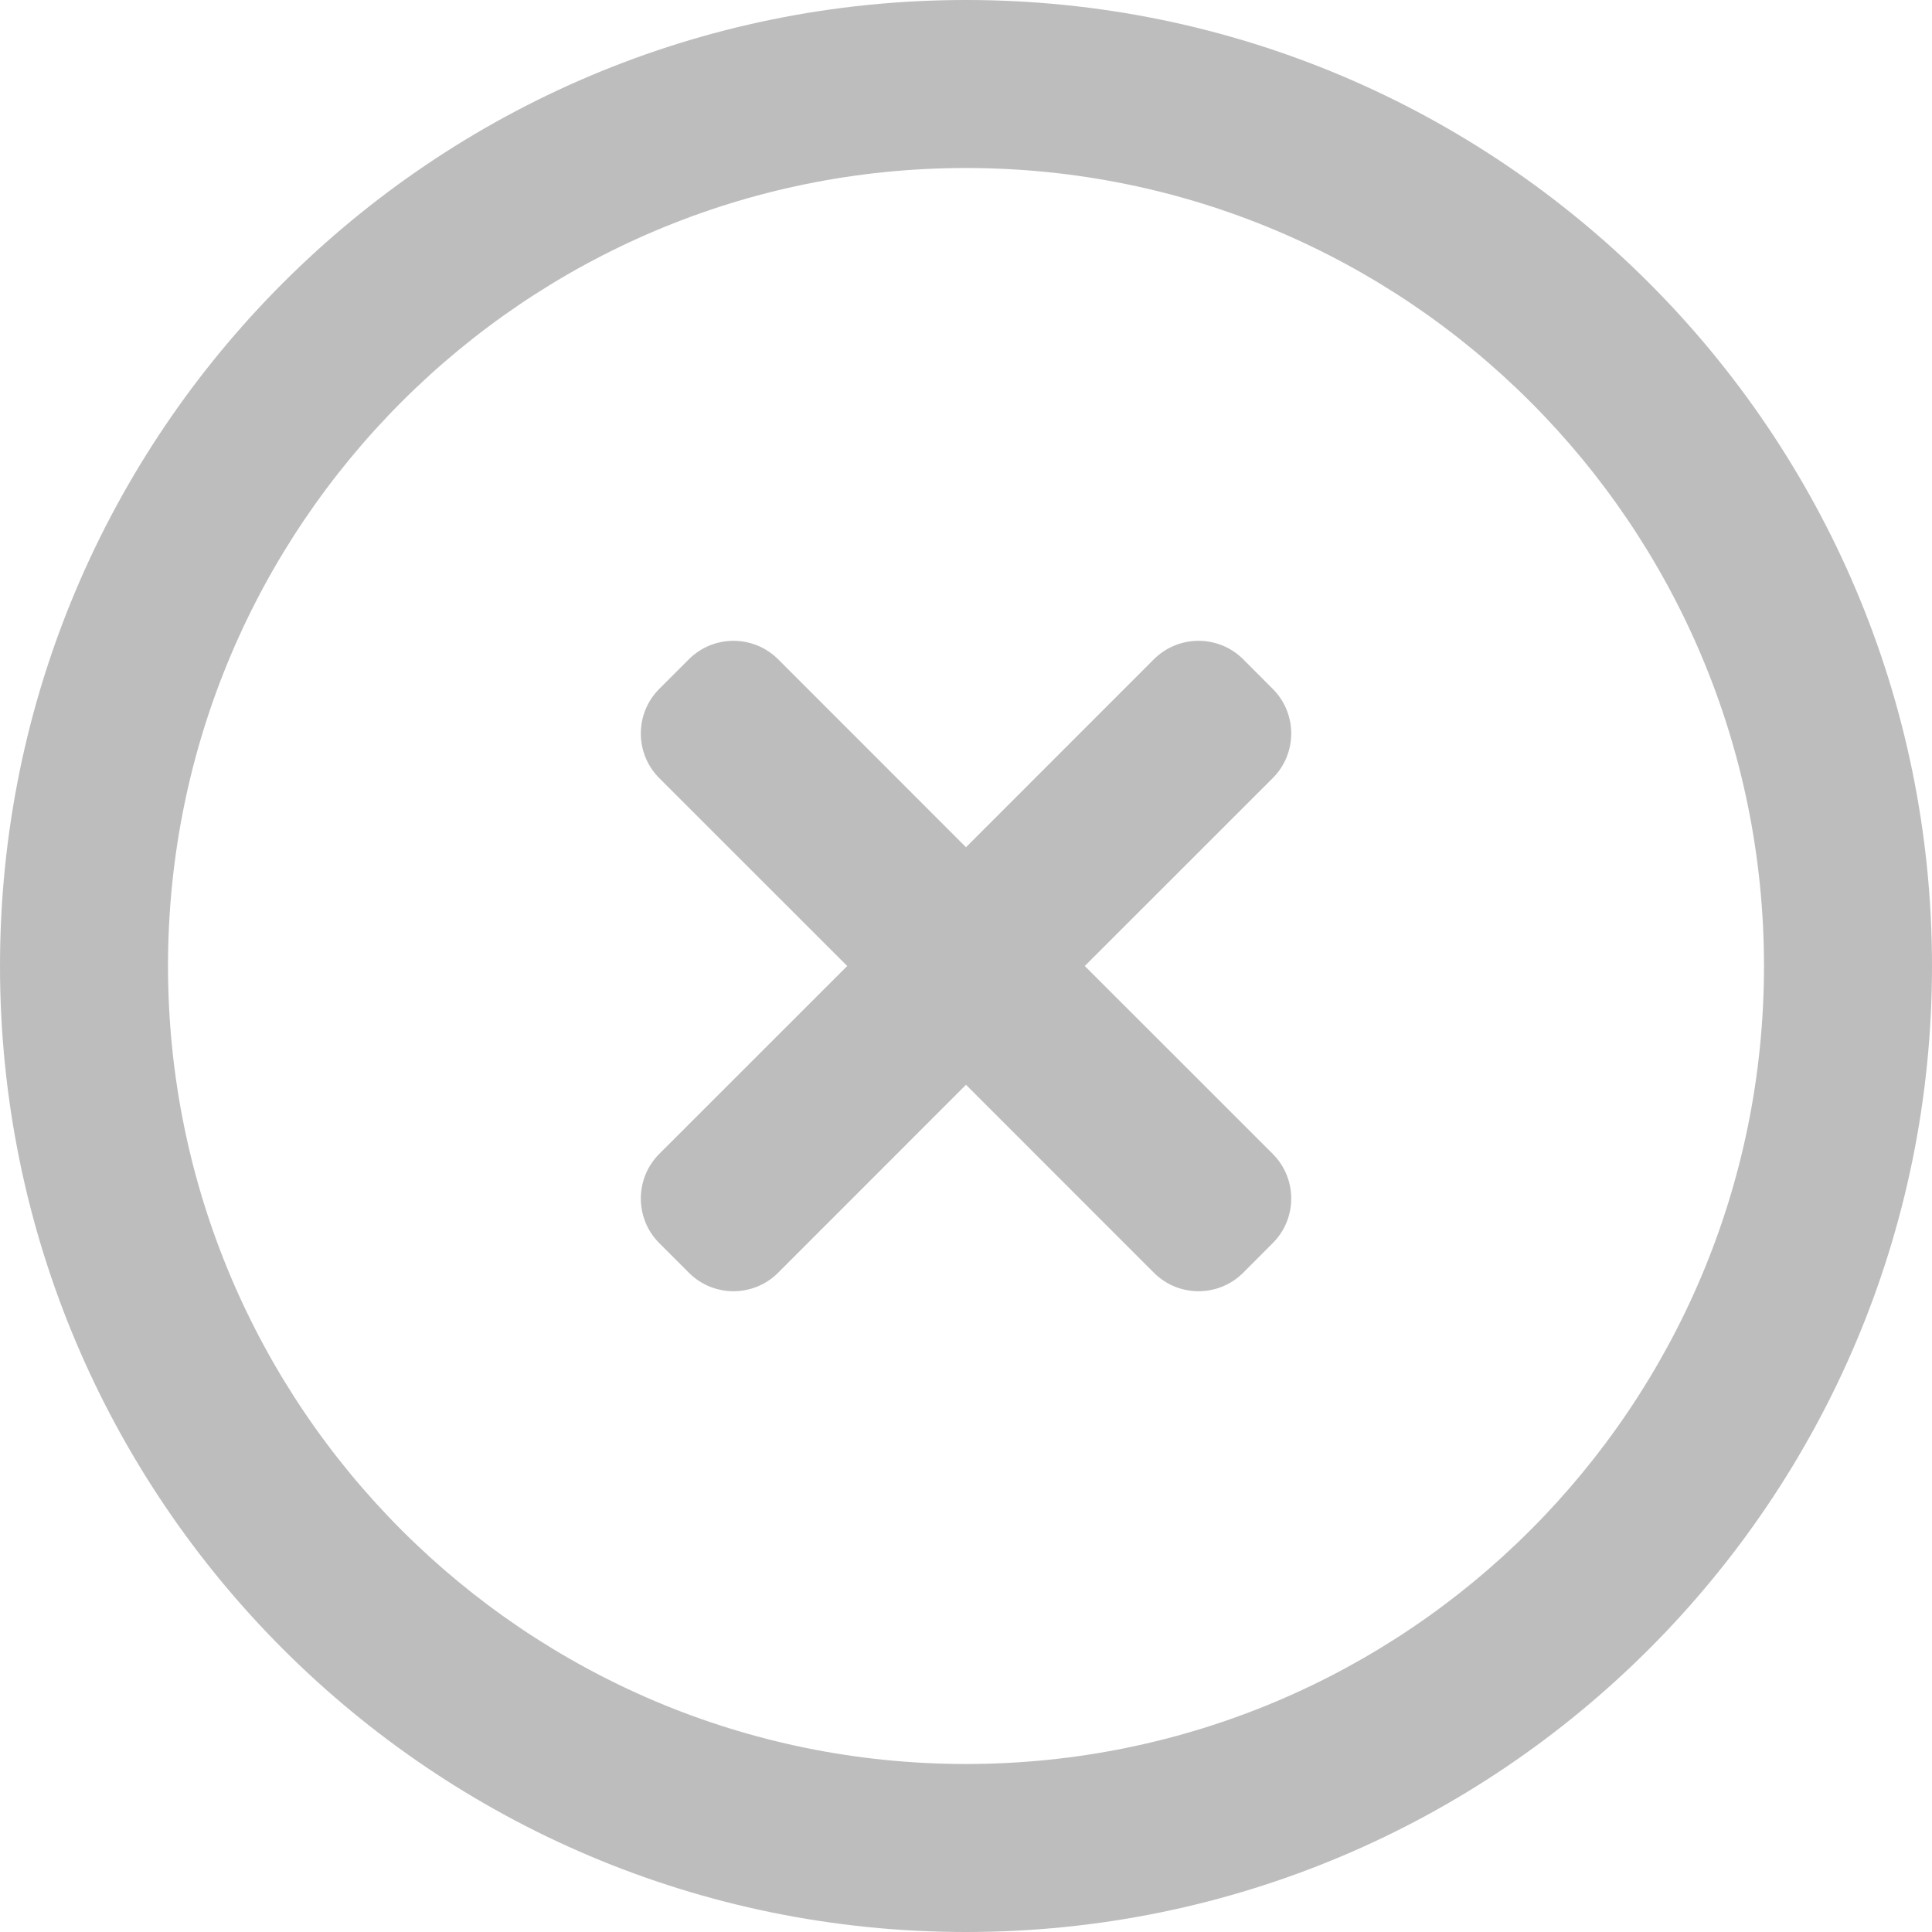 <svg width="25" height="25" viewBox="0 0 25 25" version="1.1" xmlns="http://www.w3.org/2000/svg" xmlns:xlink="http://www.w3.org/1999/xlink">
<title>button (3)</title>
<desc>Created using Figma</desc>
<g id="Canvas" transform="translate(546 -99)">
<g id="button (3)">
<g id="Group">
<g id="Delete 1">
<g id="Group">
<g id="Vector">
<use xlink:href="#path0_fill" transform="translate(-546 99)" fill="#BDBDBD"/>
</g>
</g>
</g>
</g>
</g>
</g>
<defs>
<path id="path0_fill" d="M 12.5 0C 5.597 0 0 5.597 0 12.5C 0 19.403 5.597 25 12.5 25C 19.403 25 25 19.403 25 12.5C 25 5.597 19.403 0 12.5 0ZM 12.5 22.826C 6.797 22.826 2.174 18.203 2.174 12.5C 2.174 6.797 6.797 2.174 12.5 2.174C 18.203 2.174 22.826 6.797 22.826 12.5C 22.826 18.203 18.203 22.826 12.5 22.826ZM 16.47 8.915L 16.086 8.53C 15.767 8.213 15.251 8.213 14.932 8.53L 12.5 10.963L 10.068 8.53C 9.749 8.213 9.233 8.213 8.915 8.53L 8.53 8.915C 8.213 9.233 8.213 9.749 8.53 10.068L 10.963 12.5L 8.53 14.932C 8.213 15.251 8.213 15.767 8.53 16.085L 8.915 16.47C 9.233 16.788 9.749 16.788 10.068 16.47L 12.5 14.037L 14.932 16.47C 15.251 16.788 15.767 16.788 16.086 16.47L 16.47 16.085C 16.788 15.767 16.788 15.251 16.47 14.932L 14.037 12.5L 16.47 10.068C 16.788 9.749 16.788 9.233 16.47 8.915Z"/>
</defs>
</svg>
